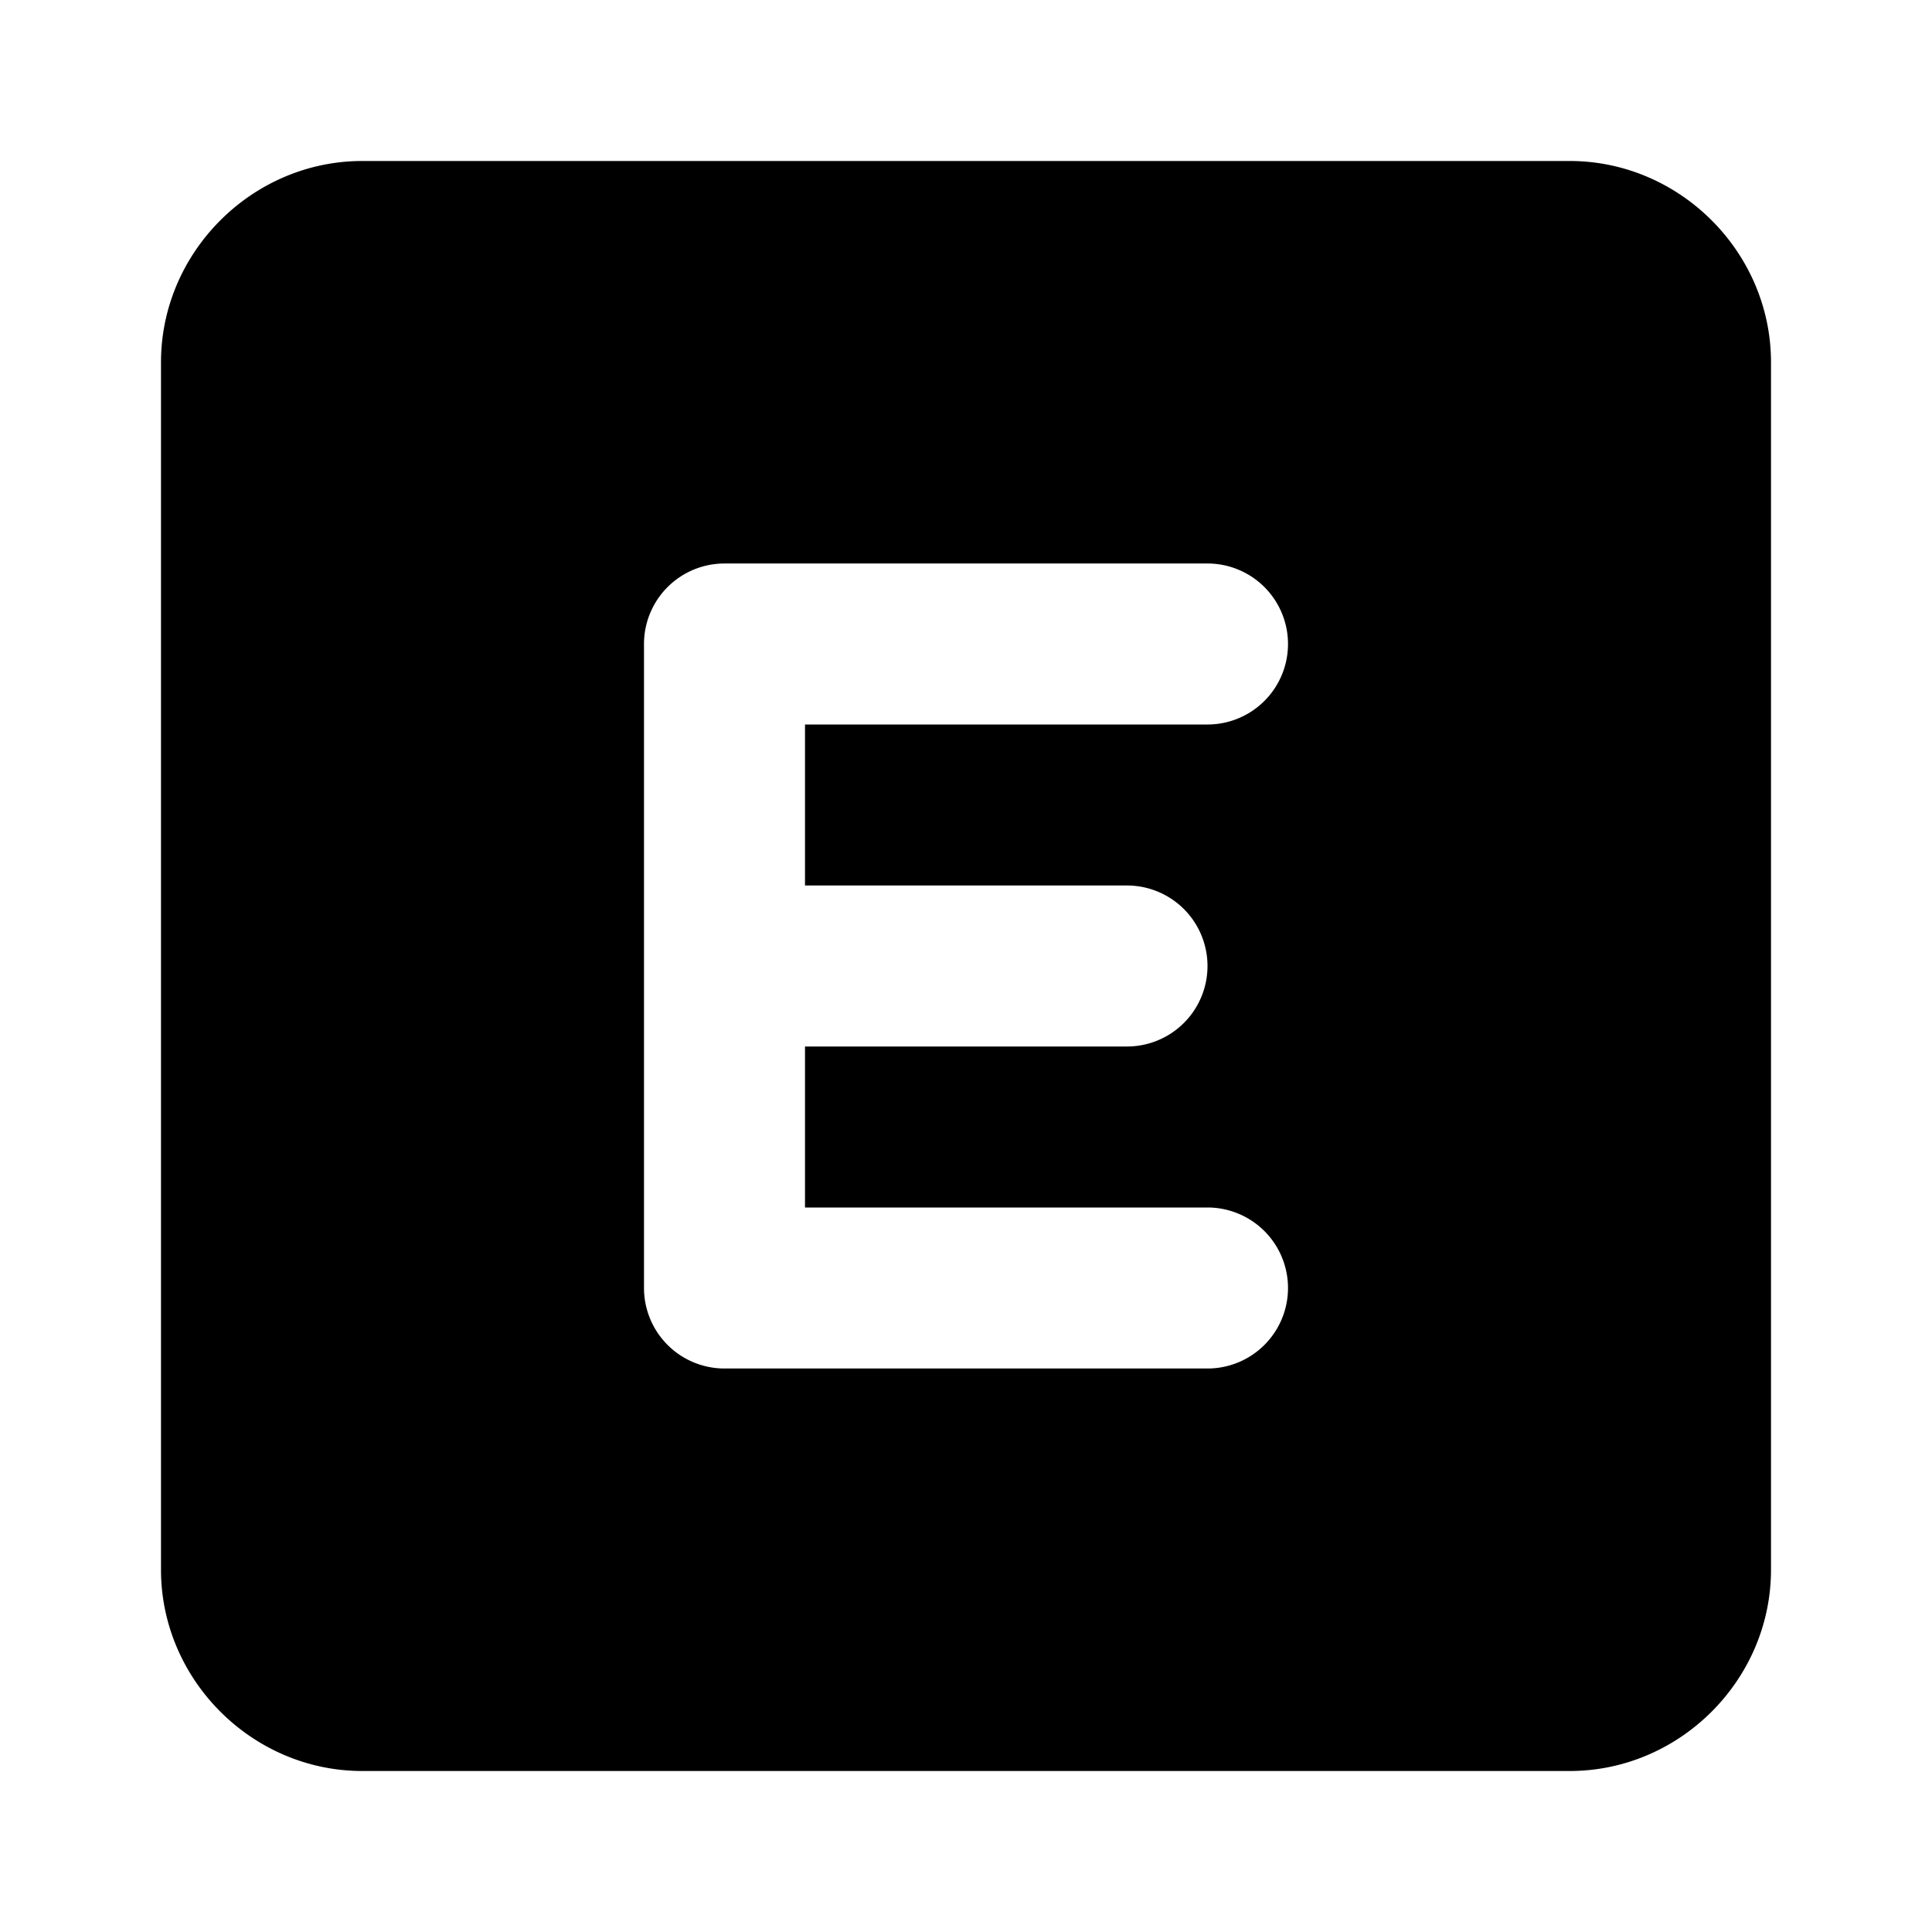 <svg xmlns="http://www.w3.org/2000/svg" width="48" height="48" viewBox="0 0 48 48"><path d="M9 4C6.265 4 4 6.265 4 9v30c0 2.735 2.265 5 5 5h30c2.735 0 5-2.265 5-5V9c0-2.735-2.265-5-5-5Zm9 10h12a2 2 0 0 1 0 4H20v4h8a2 2 0 0 1 0 4h-8v4h10a2 2 0 0 1 0 4H18a2 2 0 0 1-2-2V16a2 2 0 0 1 2-2z"/></svg>